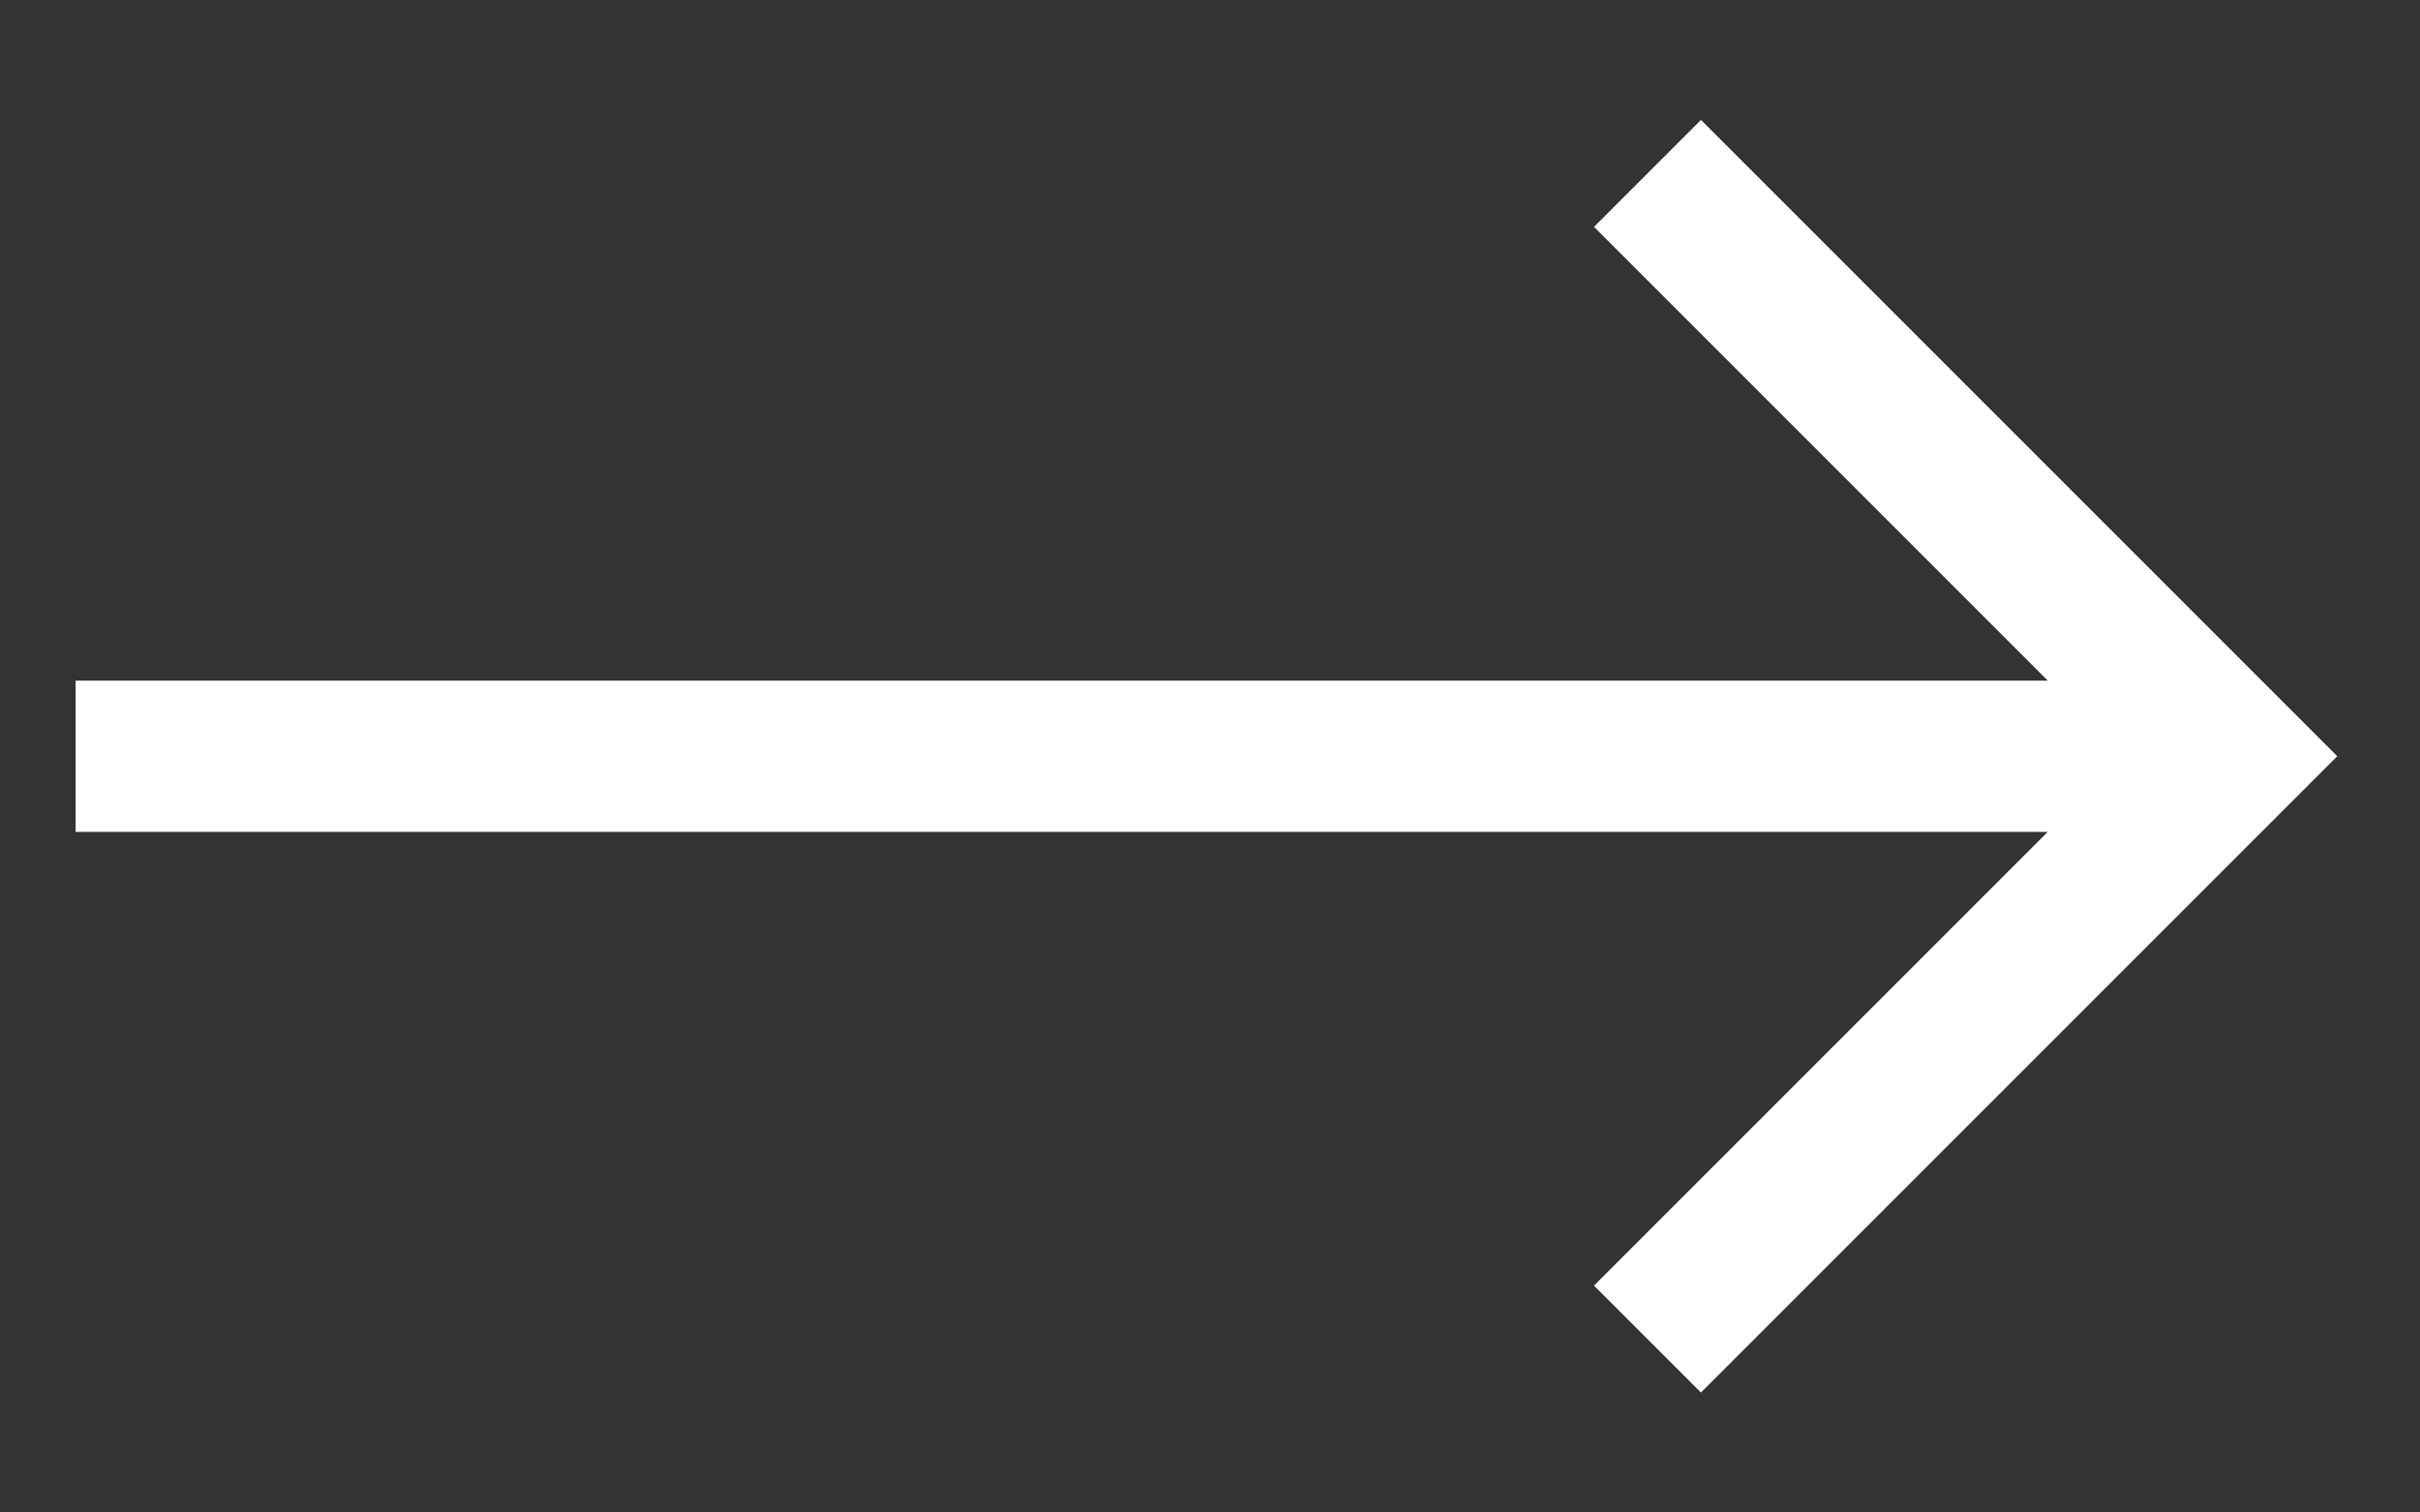 <svg width="16" height="10" viewBox="0 0 16 10" fill="none" xmlns="http://www.w3.org/2000/svg">
<rect x="0" y="0" width="16" height="10" fill="#333333" stroke="none"/>
<path d="M11.246 0.793L10.539 1.5L13.539 4.5H0.5V5.5H13.539L10.539 8.5L11.246 9.207L15.453 5L11.246 0.793Z" fill="white"/>
</svg>
